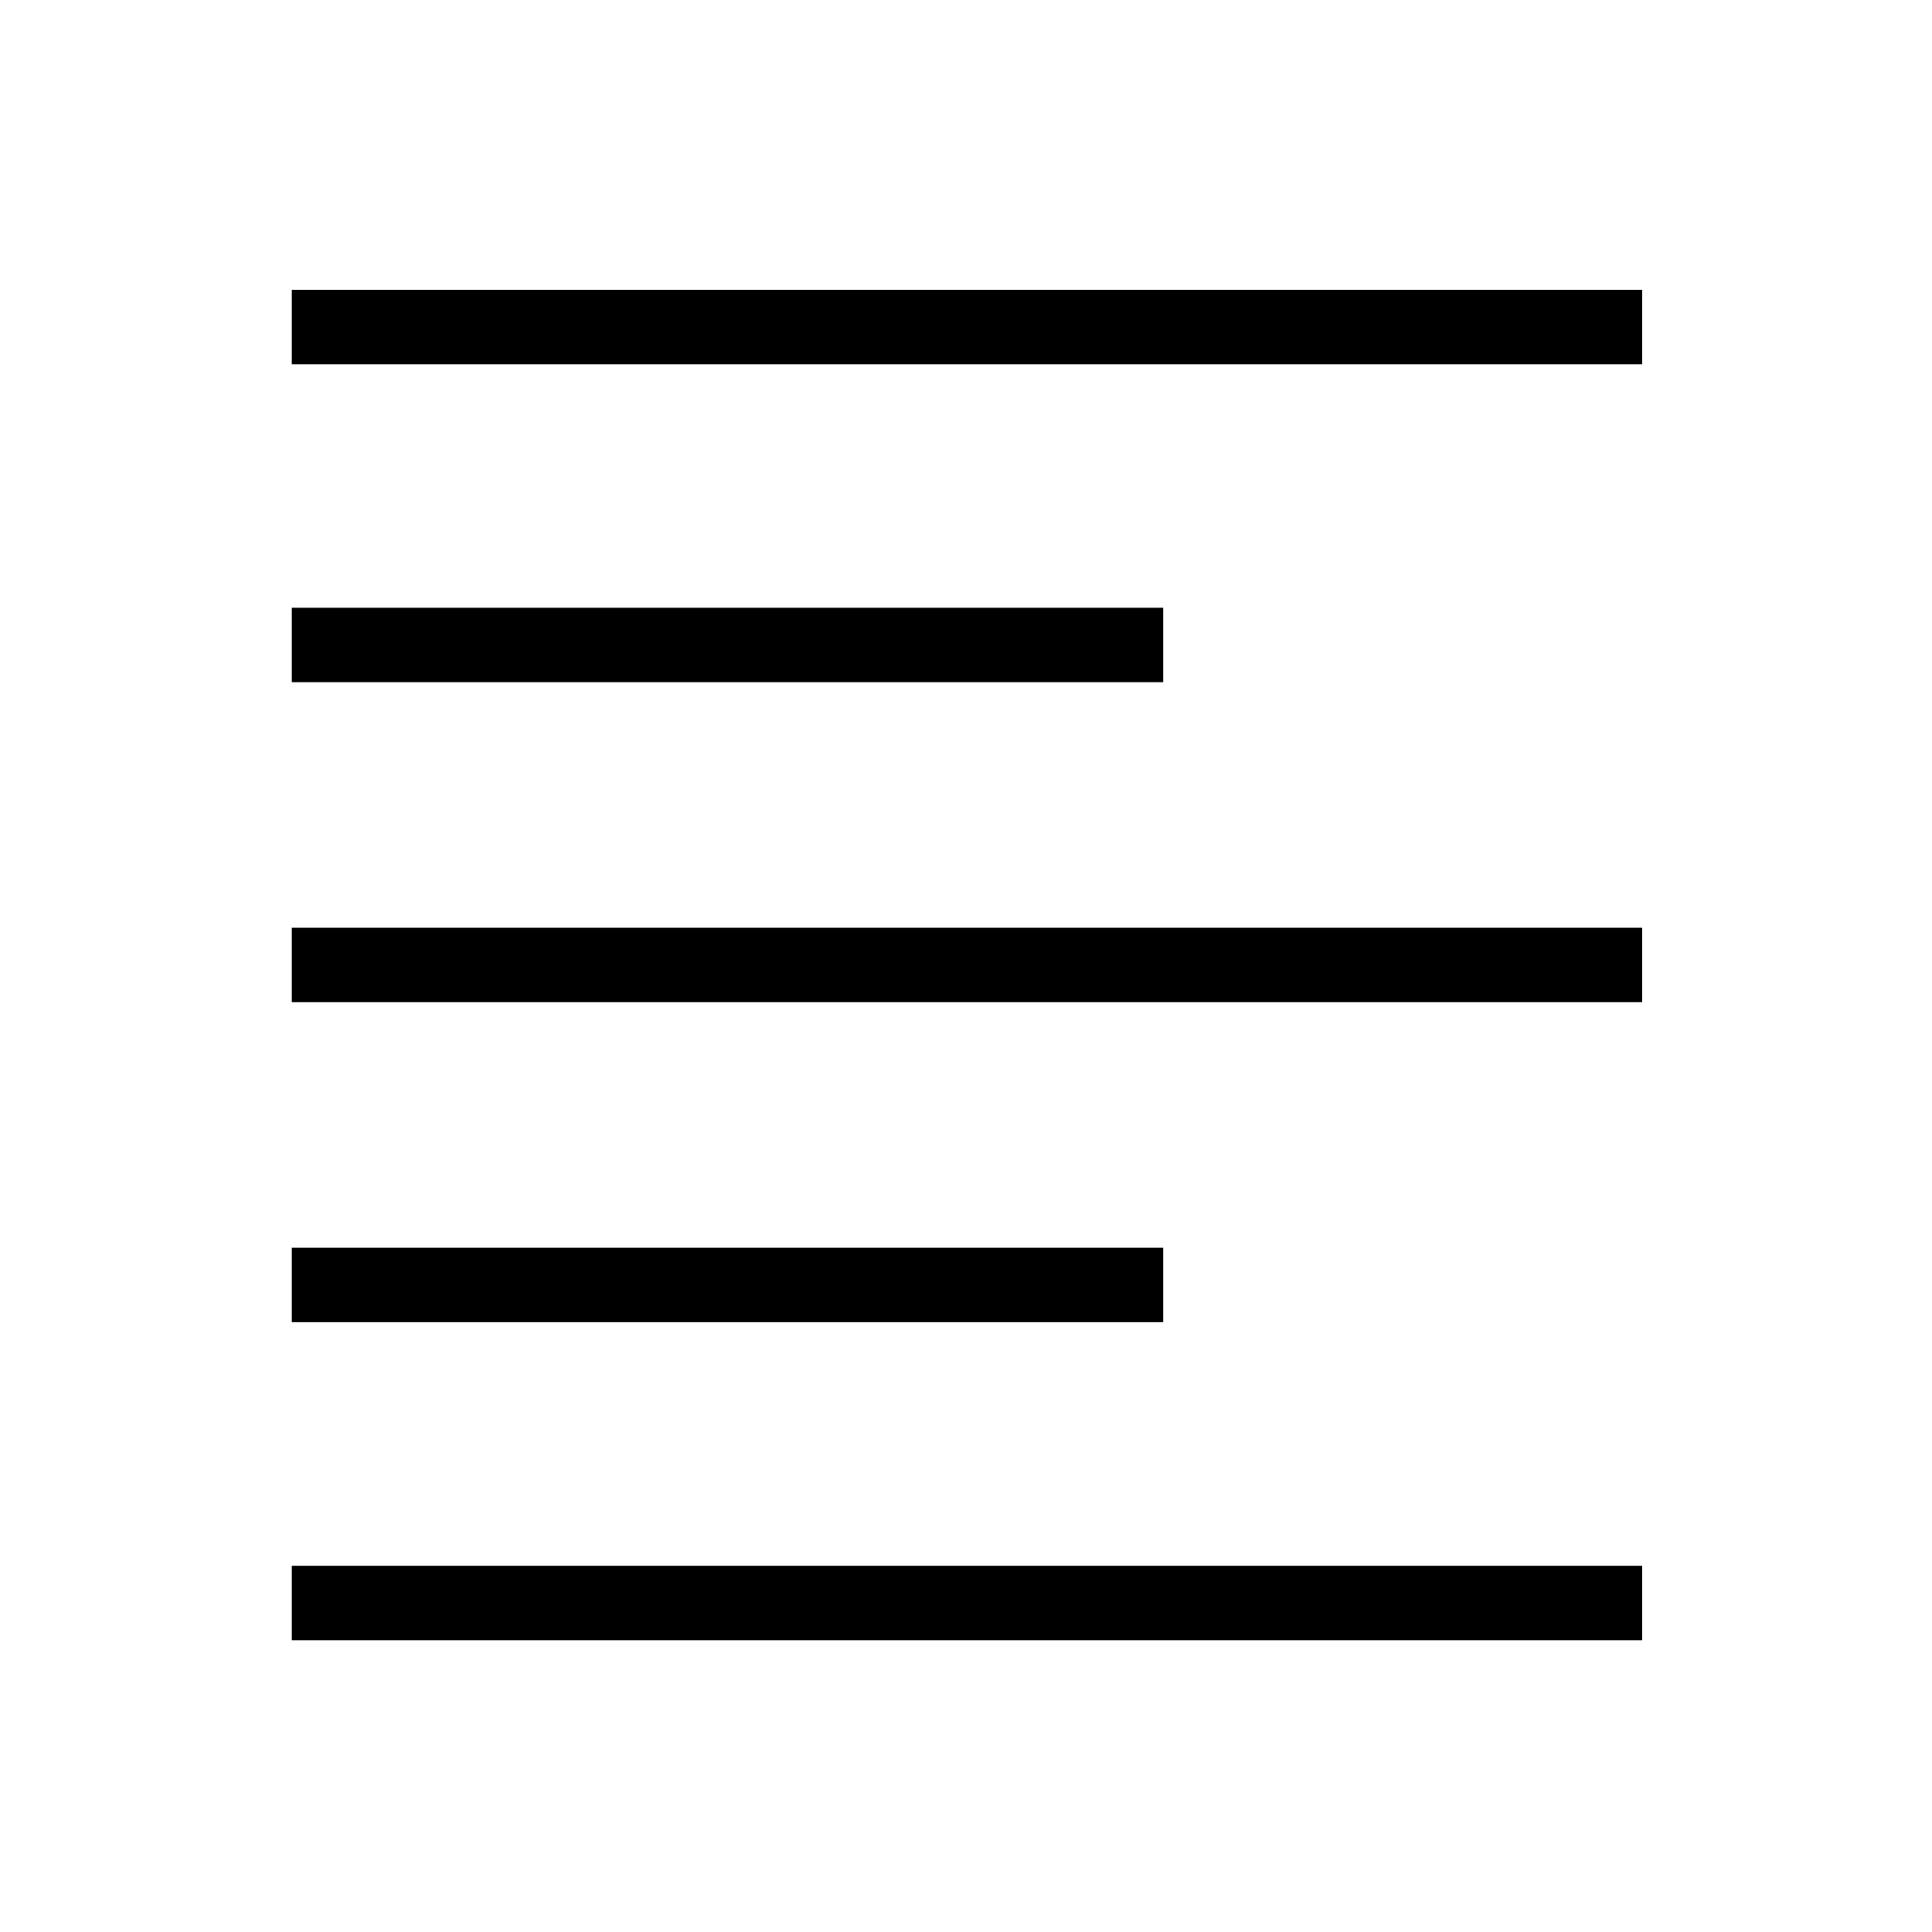 <svg xmlns="http://www.w3.org/2000/svg" height="24" width="24"><path d="M3.625 20.375v-.925H20.4v.925Zm0-3.95V15.5H14.45v.925Zm0-3.975v-.925H20.4v.925Zm0-3.975V7.55H14.45v.925Zm0-3.95V3.6H20.4v.925Z"/></svg>